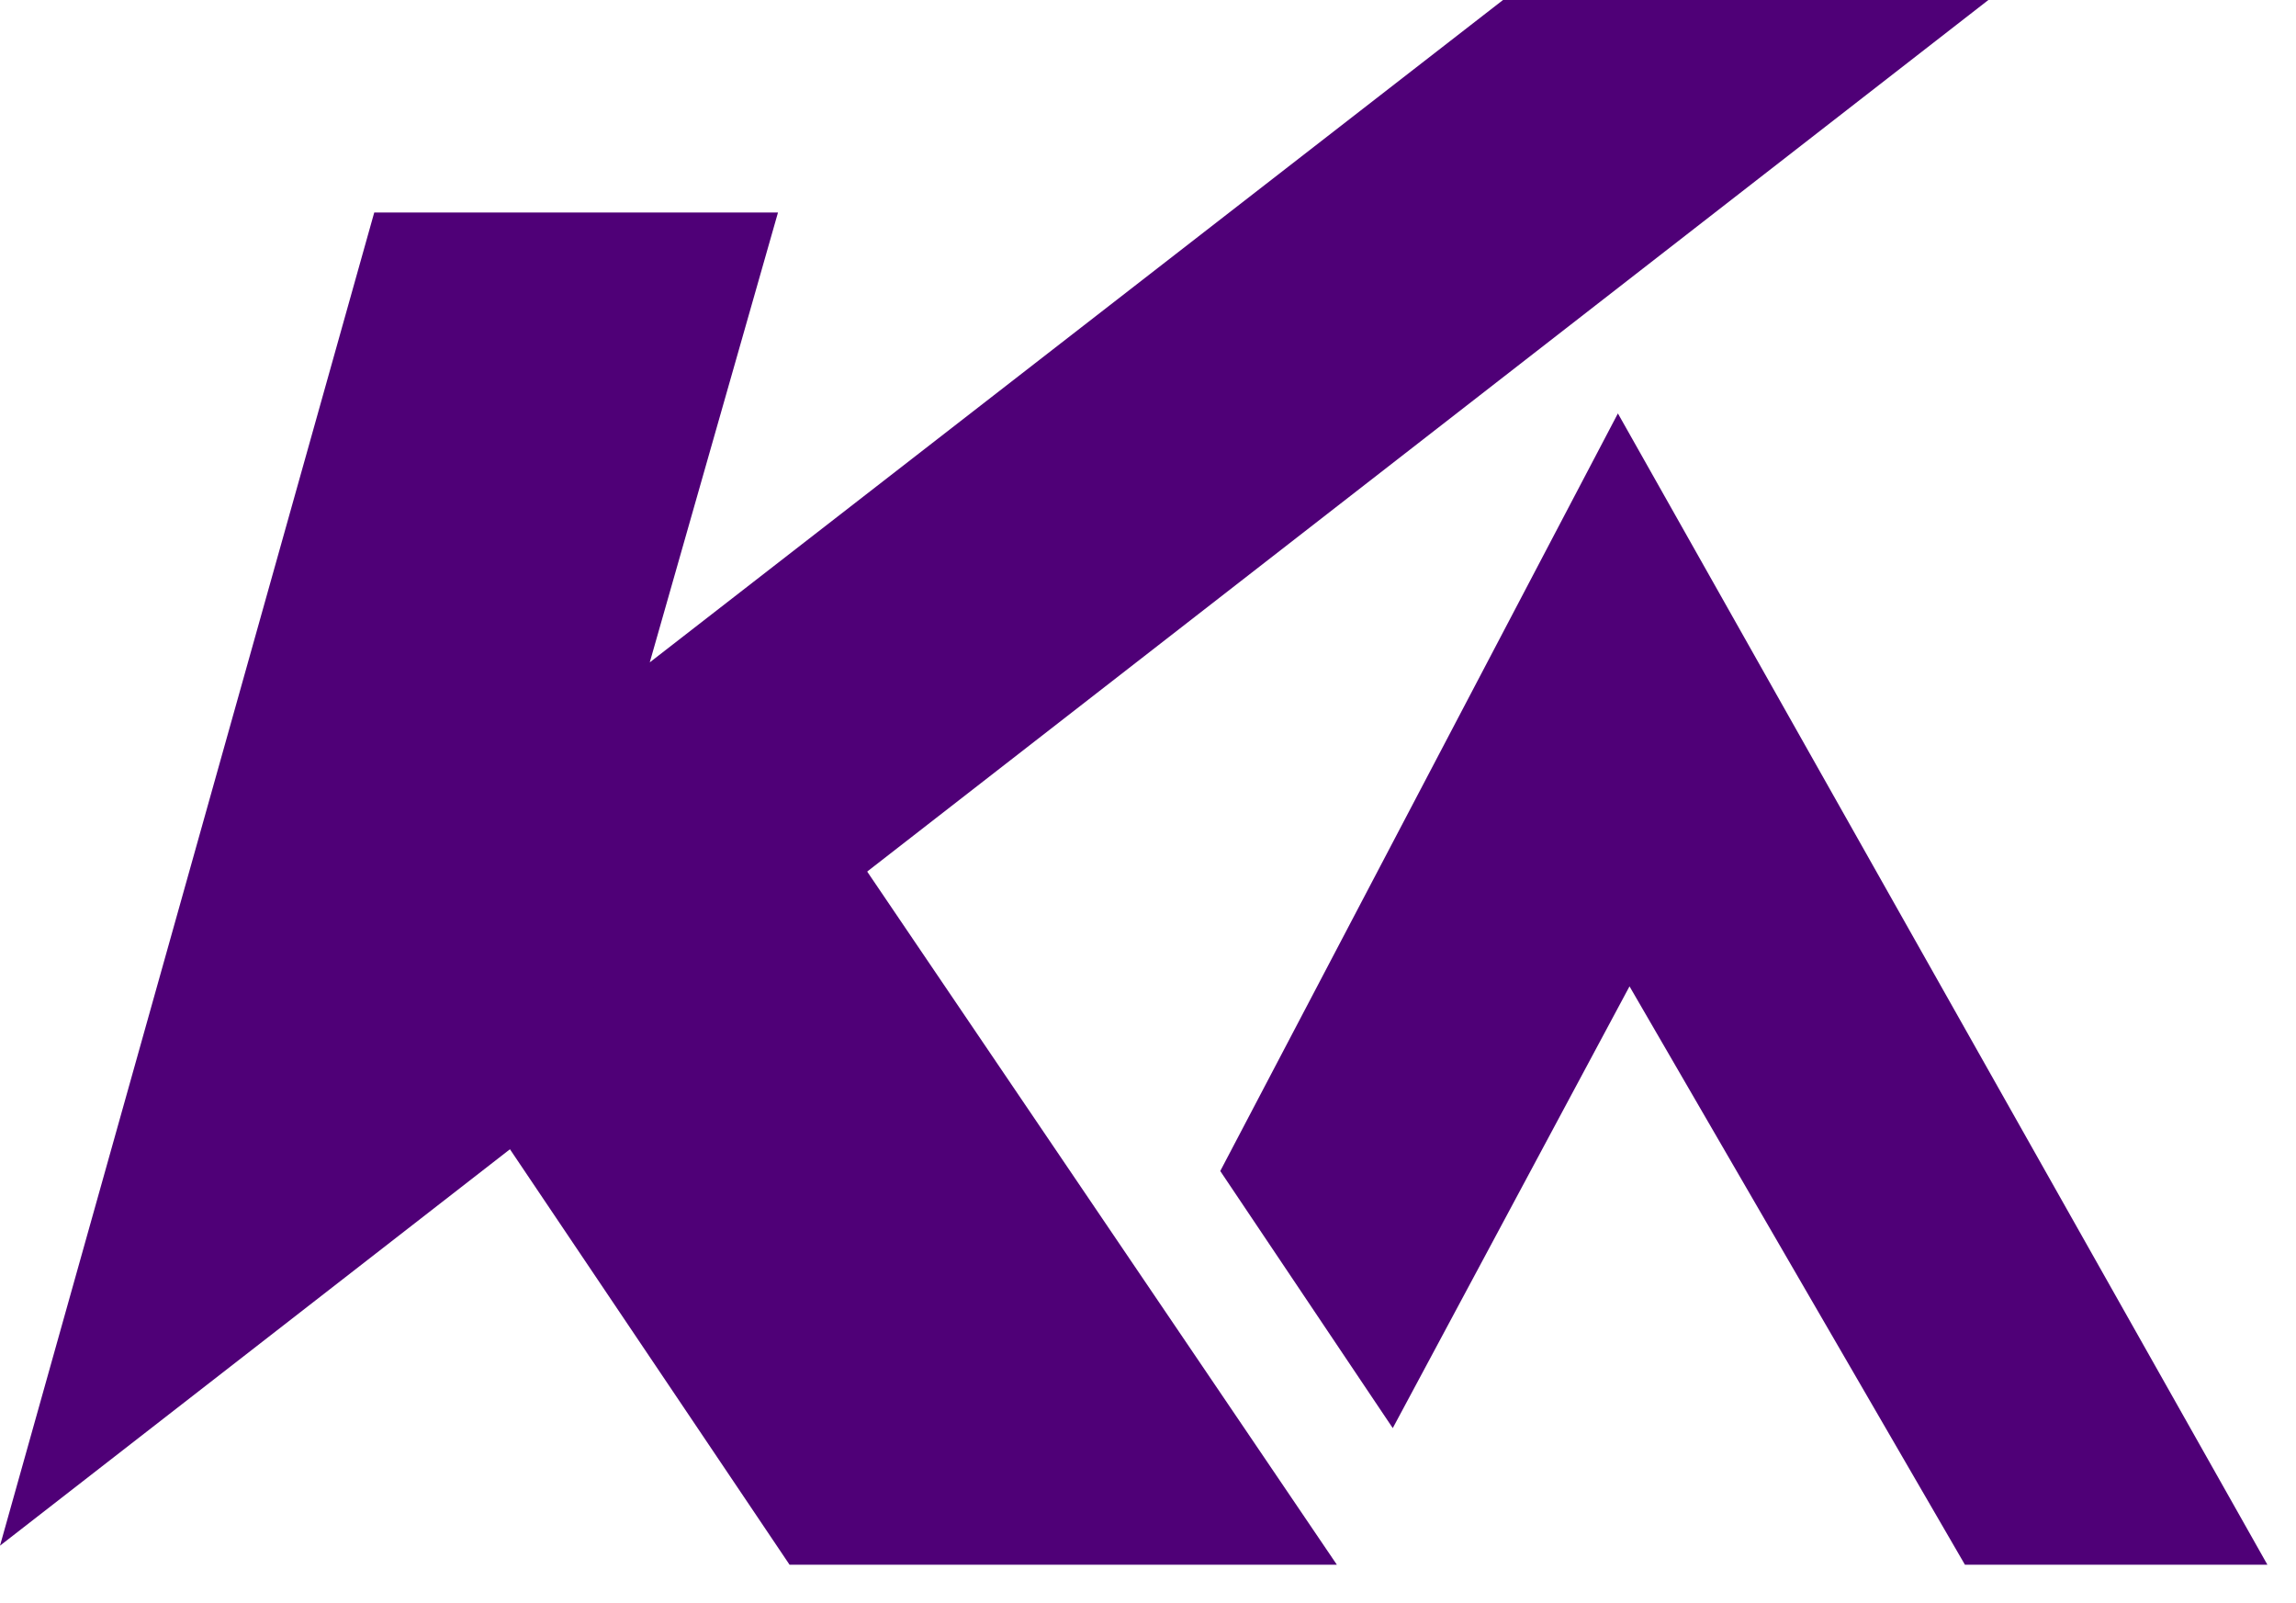 <svg width="53" height="37" viewBox="0 0 53 37" fill="none" xmlns="http://www.w3.org/2000/svg">
<path d="M34.695 0L14.999 15.286L17.959 4.904H8.639L0 35.671L45.899 0H34.695Z" fill="#4F0077"/>
<path d="M10.81 25.094L19.001 18.614L30.86 36.111H18.226L10.81 25.094Z" fill="#4F0077"/>
<path d="M52.34 36.111L37.347 9.541L28.168 27.025L32.15 32.958L37.615 22.763L45.358 36.111H52.34Z" fill="#4F0077"/>
</svg>
